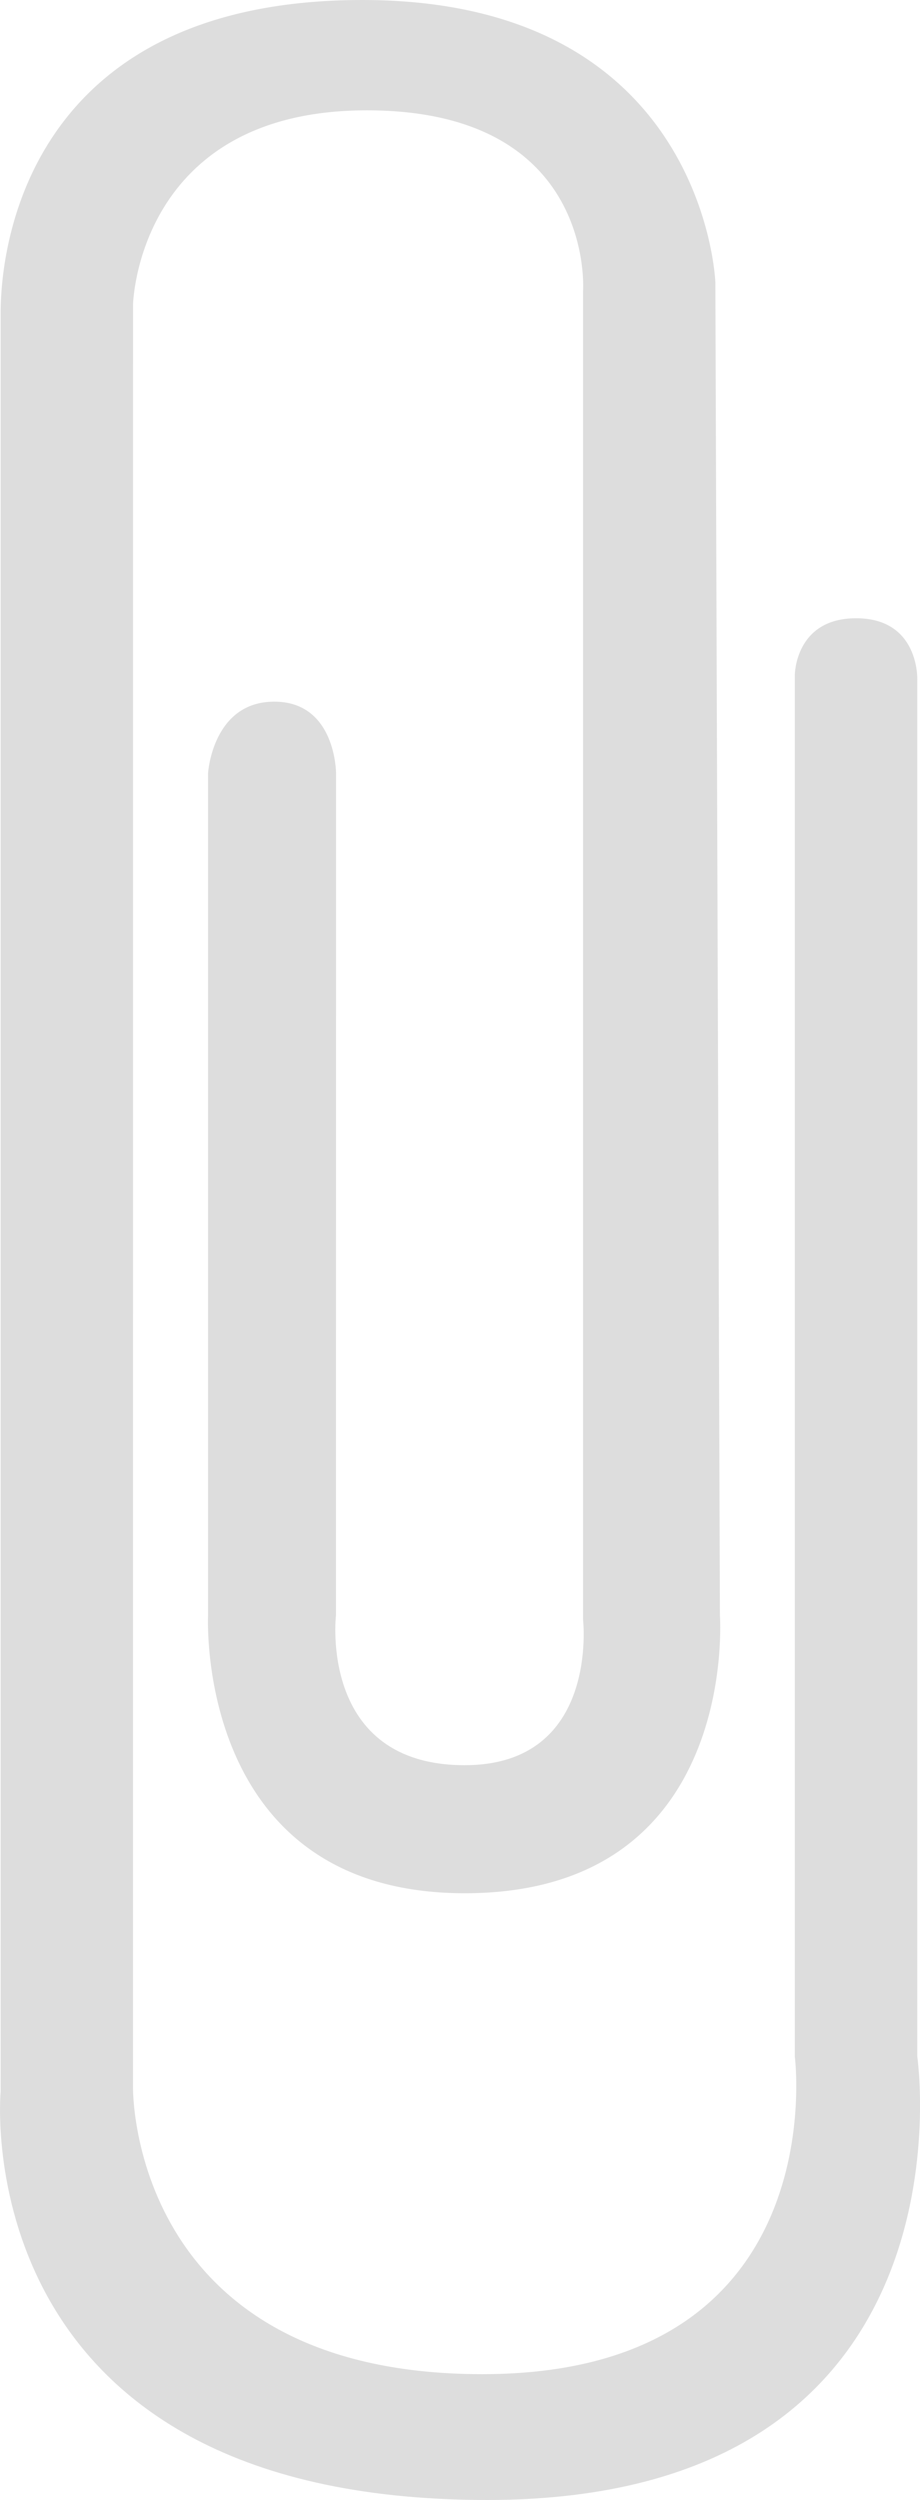 <?xml version="1.0" encoding="utf-8"?>
<!-- Generator: Adobe Illustrator 16.0.0, SVG Export Plug-In . SVG Version: 6.00 Build 0)  -->
<!DOCTYPE svg PUBLIC "-//W3C//DTD SVG 1.1//EN" "http://www.w3.org/Graphics/SVG/1.1/DTD/svg11.dtd">
<svg version="1.1" id="Capa_1" xmlns="http://www.w3.org/2000/svg" xmlns:xlink="http://www.w3.org/1999/xlink" x="0px" y="0px"
	 width="21.693px" height="58.935px" viewBox="0 0 21.693 58.935" enable-background="new 0 0 21.693 58.935" xml:space="preserve">
<g id="Clips">
	<path fill="#DDDDDD" d="M18.741,15.917v32.562c0,0,0.969,7.492-7.371,7.49c-8.34,0-8.234-6.762-8.234-6.762L3.137,7.177
		c0,0,0.103-4.577,5.513-4.576c5.411-0.001,5.098,4.266,5.098,4.266V38.18c0,0,0.391,3.435-2.792,3.433
		c-3.45,0-3.034-3.536-3.034-3.536l0.002-19.851c0,0-0.002-1.685-1.457-1.685c-1.457,0-1.561,1.684-1.561,1.684v19.851
		c0,0-0.326,6.555,6.051,6.556c6.498,0,6.018-6.556,6.018-6.556L16.868,6.657c0,0-0.234-6.657-8.322-6.657
		C0.952-0.002,0.015,5.409,0.015,7.386s0,41.926,0,41.926s-0.9,9.623,11.471,9.623c11.66,0.002,10.143-10.455,10.143-10.455V16.021
		c0,0,0.053-1.447-1.443-1.446C18.741,14.575,18.741,15.917,18.741,15.917z"/>
</g>
</svg>
